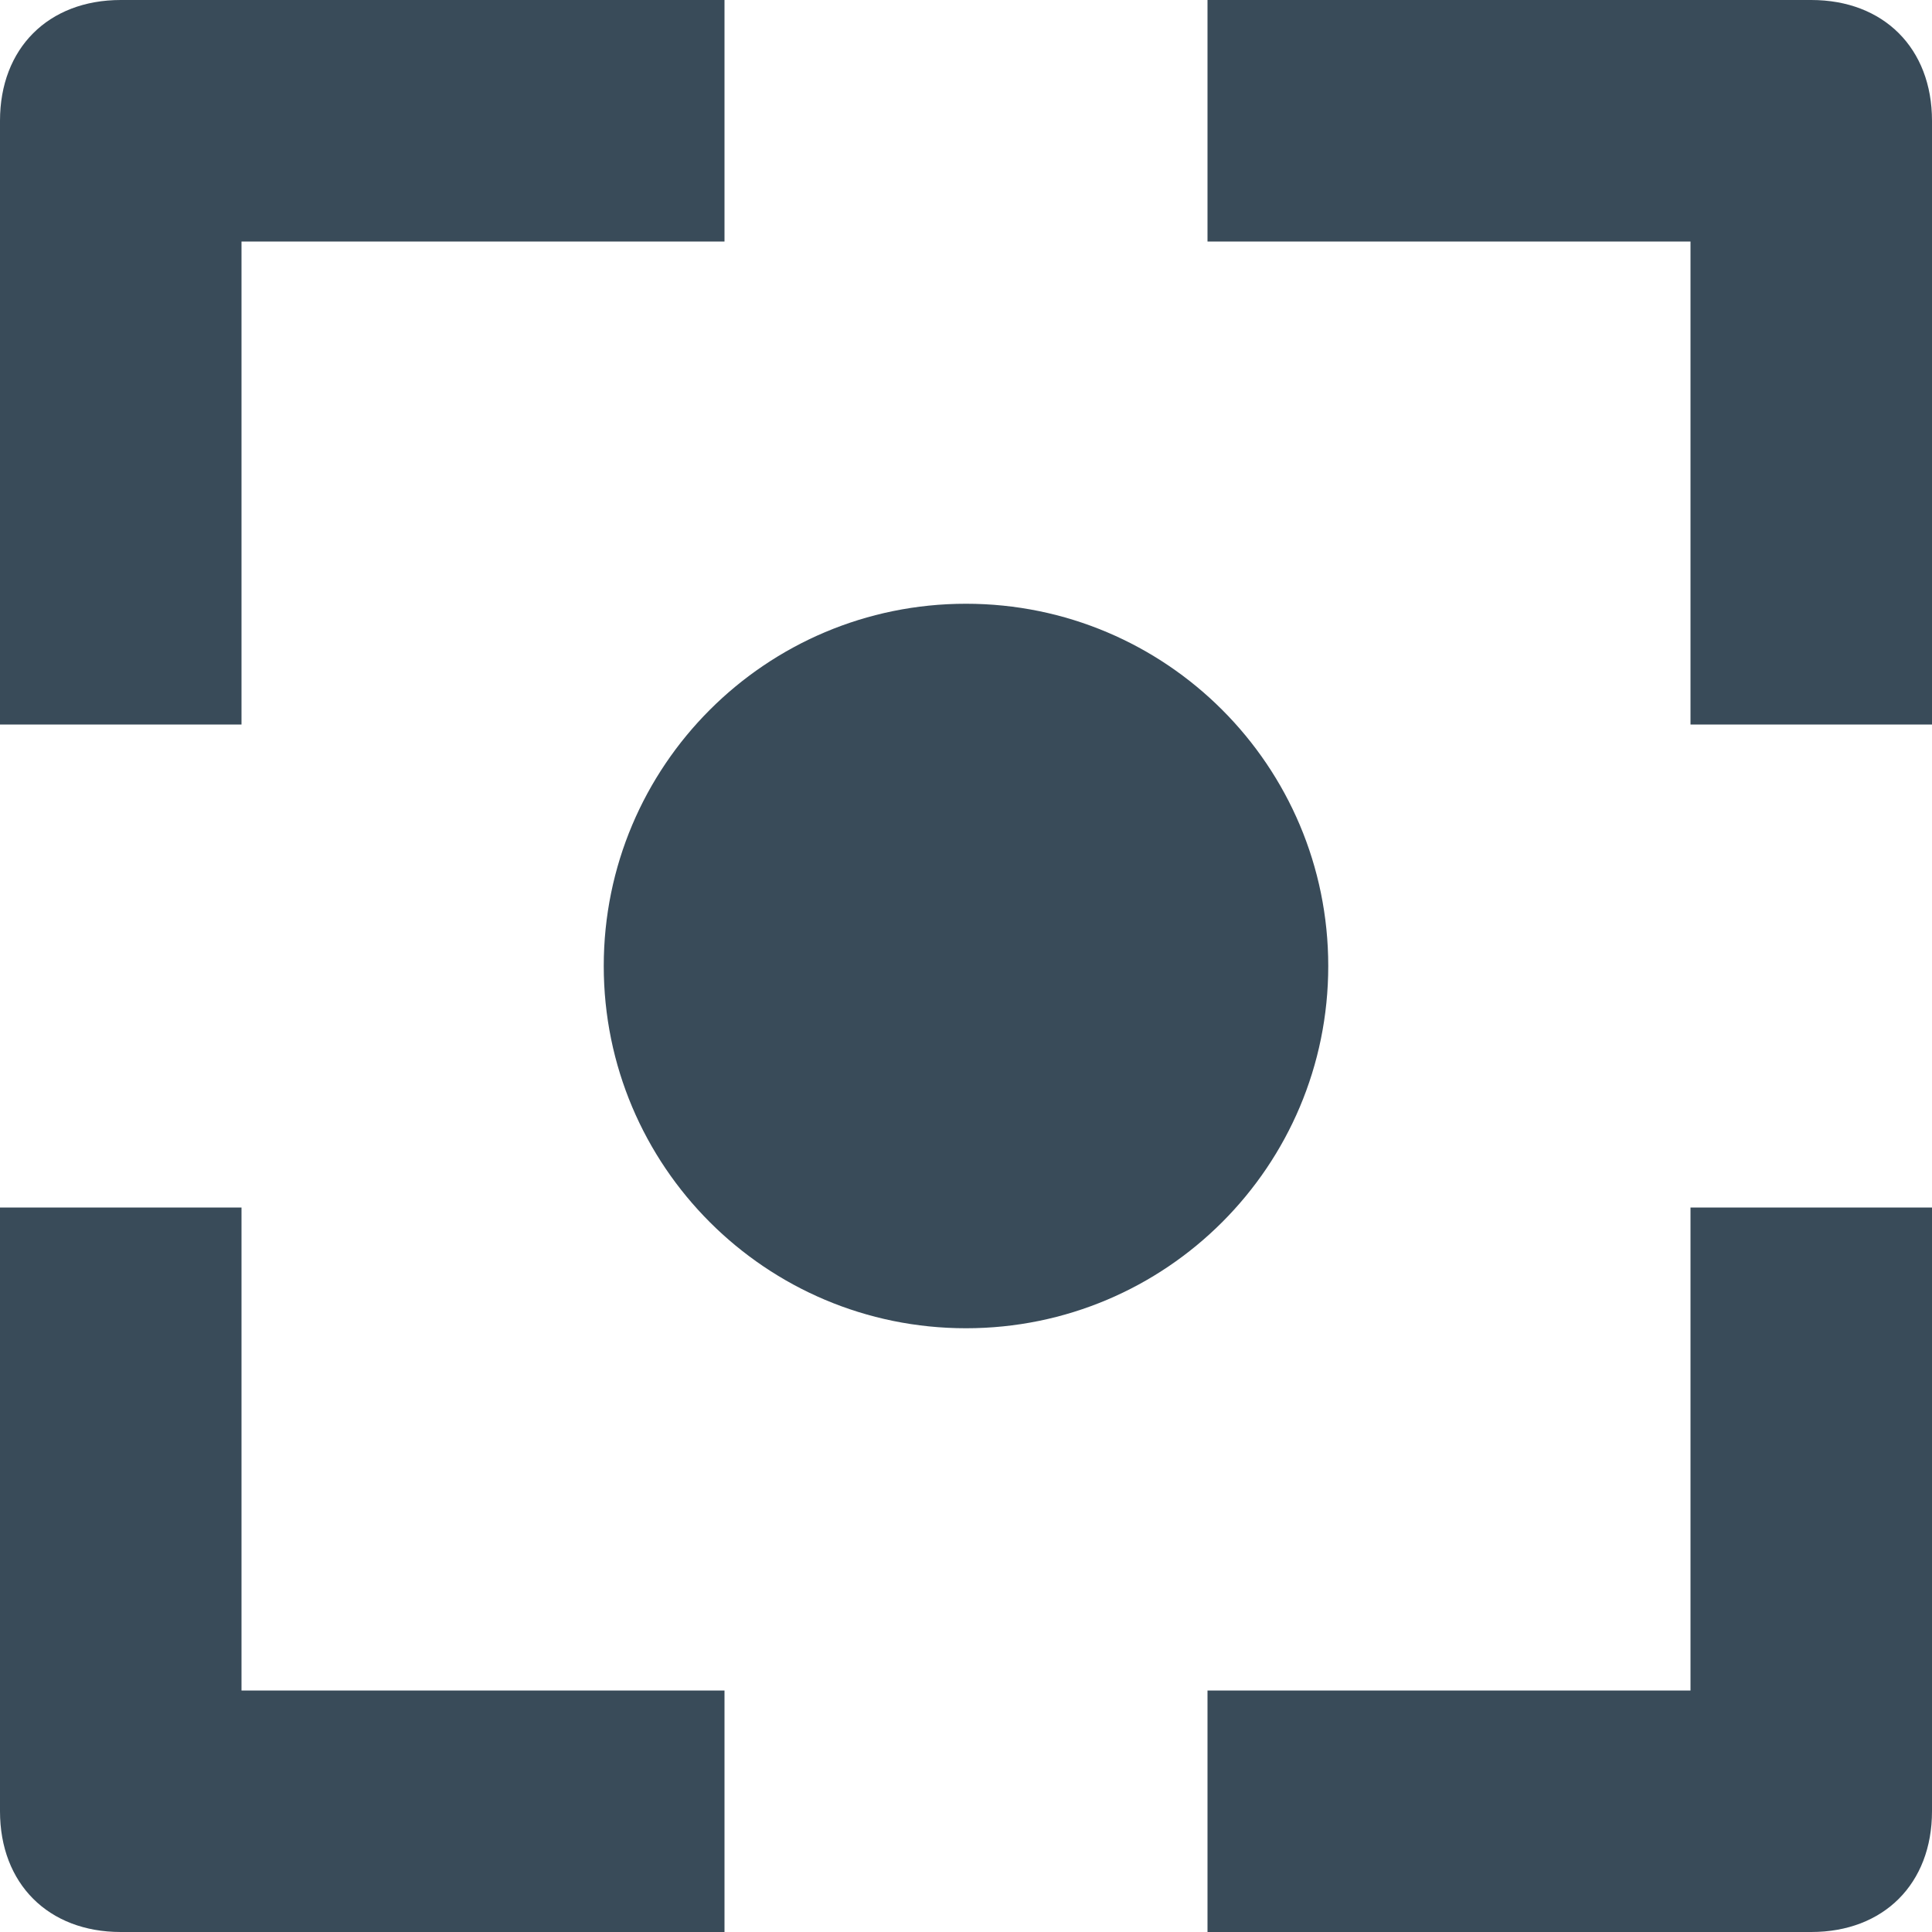 <svg width="12" height="12" viewBox="0 0 12 12" fill="none" xmlns="http://www.w3.org/2000/svg">
<path d="M6 8.25C7.243 8.25 8.25 7.243 8.25 6C8.25 4.757 7.243 3.75 6 3.75C4.757 3.75 3.75 4.757 3.75 6C3.75 7.243 4.757 8.25 6 8.25Z" fill="#394B59"/>
<path d="M1.5 4.5H0V0.75C0 0.3 0.3 0 0.75 0H4.5V1.5H1.5V4.5Z" fill="#394B59"/>
<path d="M12 4.5H10.5V1.5H7.5V0H11.25C11.7 0 12 0.3 12 0.75V4.5Z" fill="#394B59"/>
<path d="M11.25 12H7.5V10.5H10.5V7.5H12V11.25C12 11.7 11.7 12 11.25 12Z" fill="#394B59"/>
<path d="M4.5 12H0.75C0.3 12 0 11.7 0 11.25V7.5H1.5V10.5H4.5V12Z" fill="#394B59"/>
</svg>
